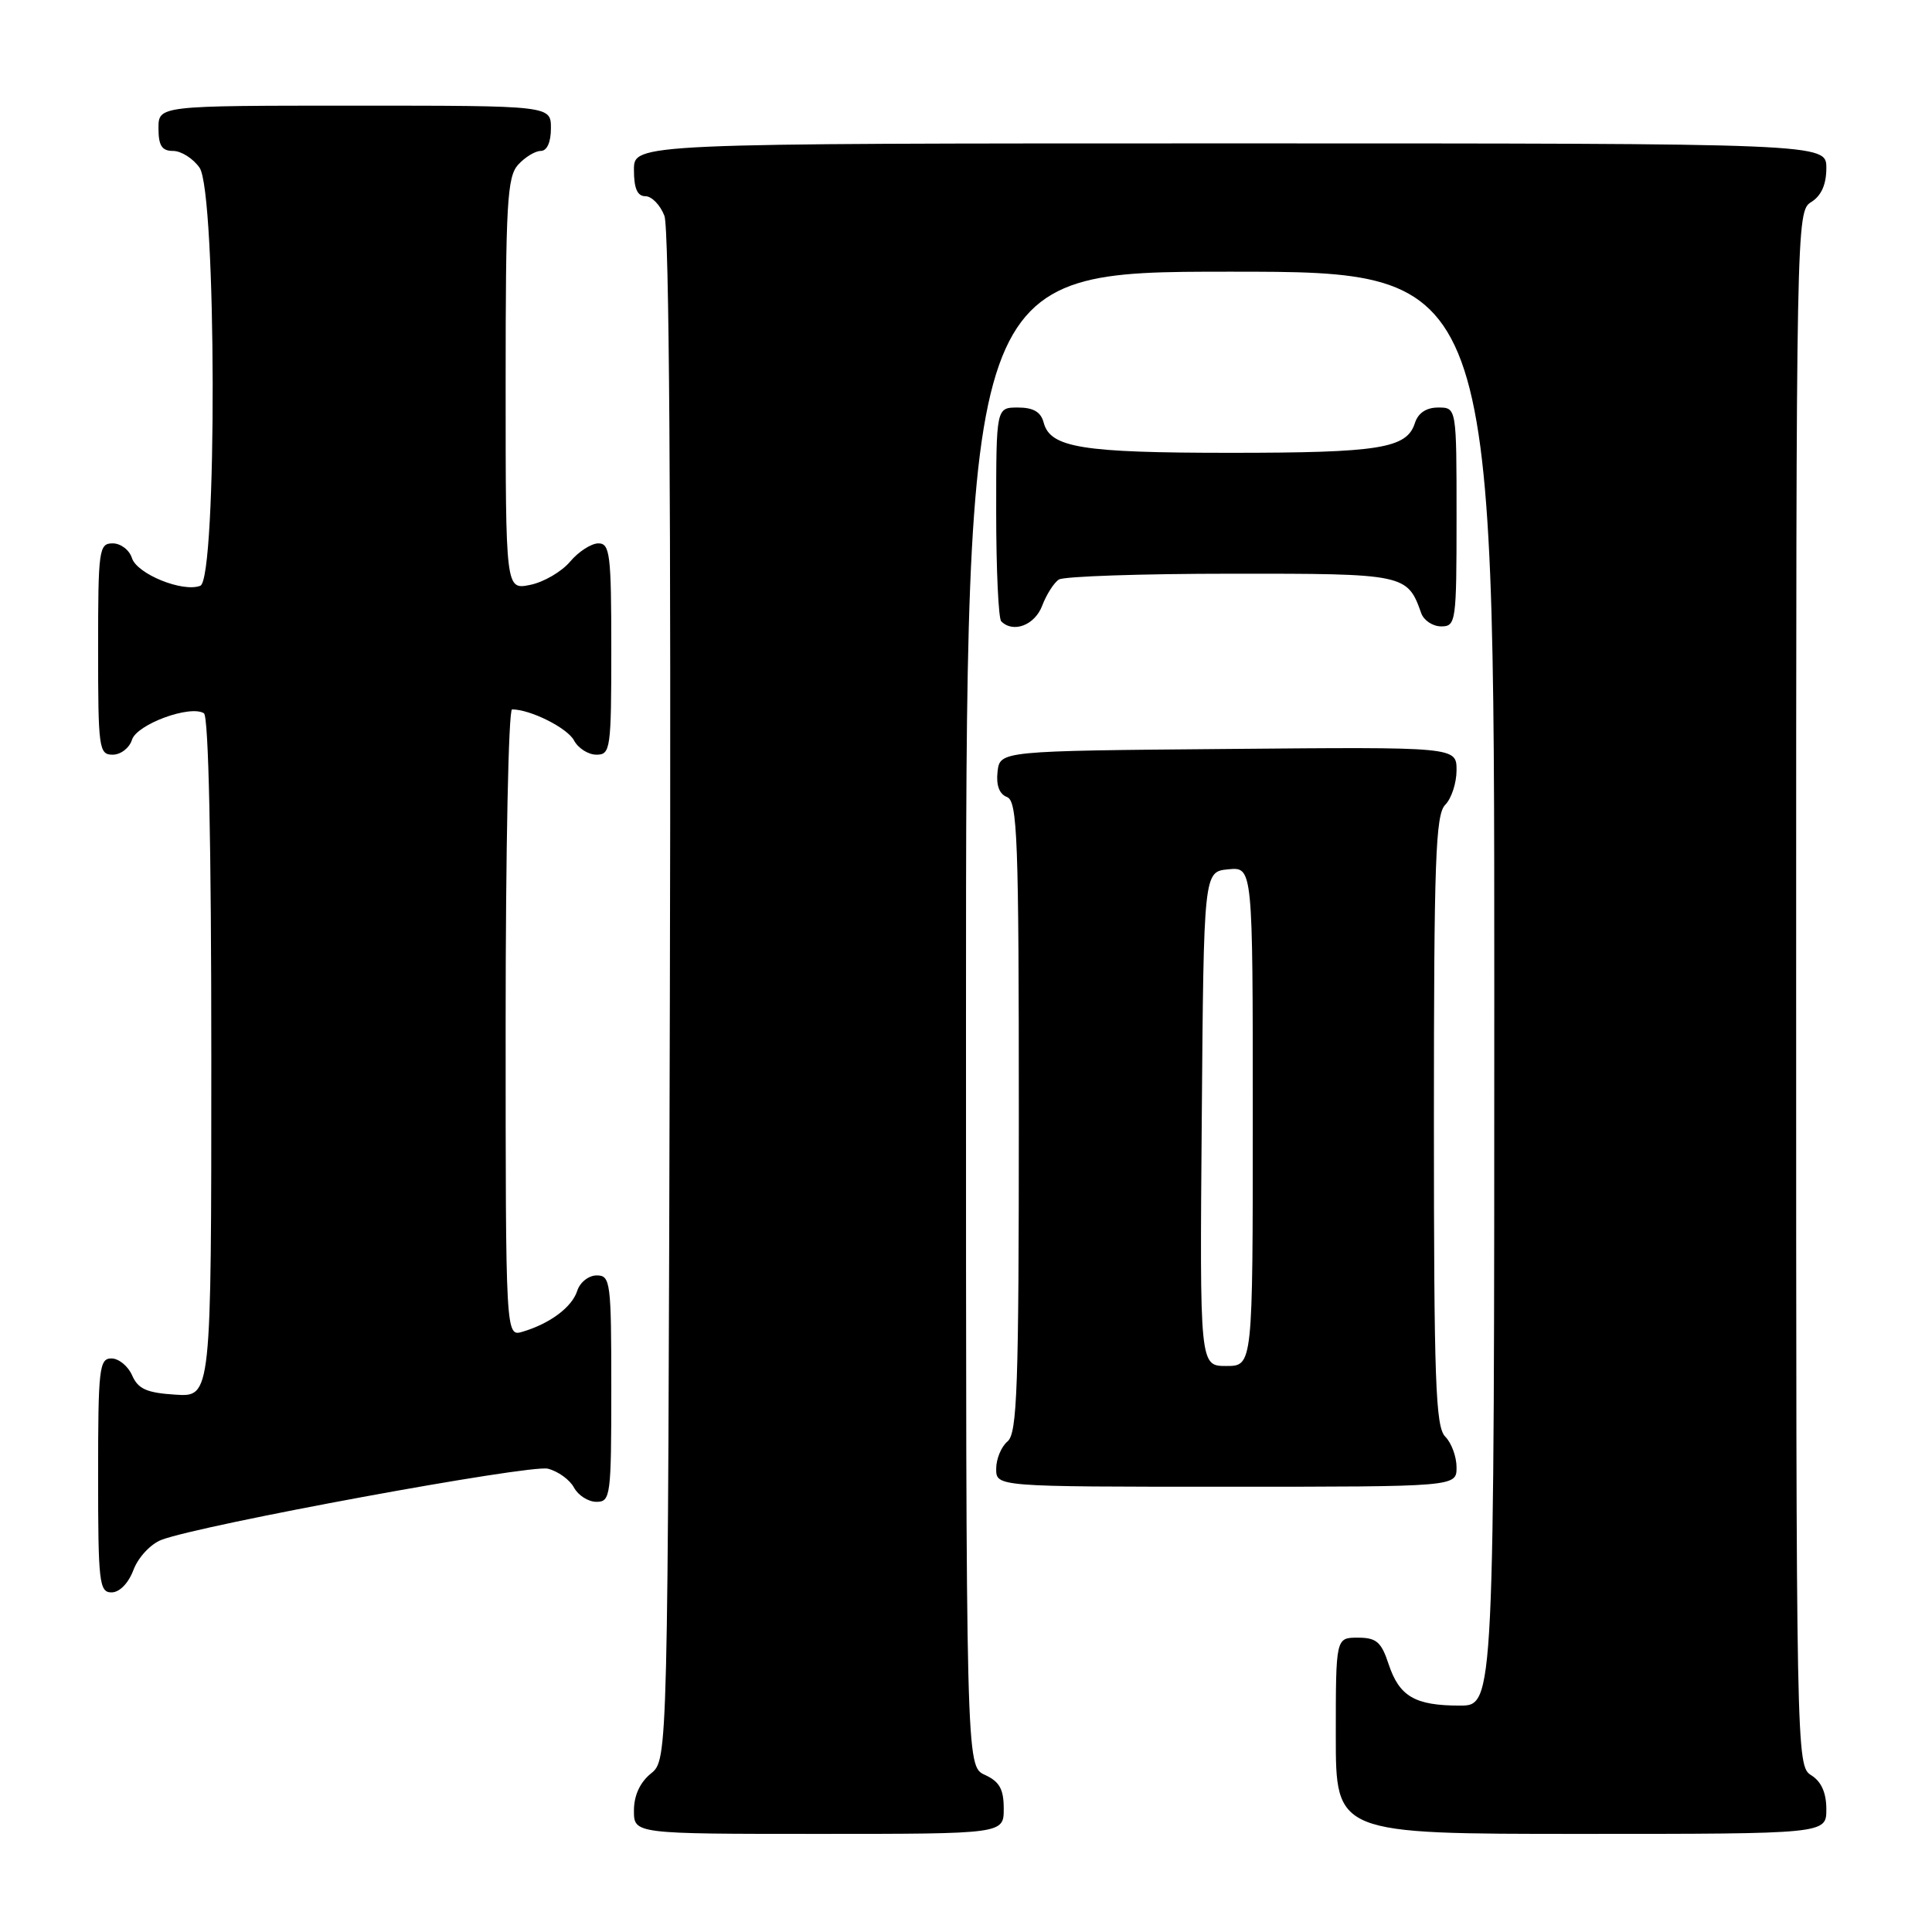 <?xml version="1.0" encoding="UTF-8" standalone="no"?>
<!DOCTYPE svg PUBLIC "-//W3C//DTD SVG 1.1//EN" "http://www.w3.org/Graphics/SVG/1.1/DTD/svg11.dtd" >
<svg xmlns="http://www.w3.org/2000/svg" xmlns:xlink="http://www.w3.org/1999/xlink" version="1.1" viewBox="0 0 256 256">
 <g >
 <path fill="currentColor"
d=" M 133.00 239.66 C 133.00 237.07 132.44 236.07 130.50 235.18 C 128.00 234.04 128.00 234.04 128.00 135.02 C 128.00 36.00 128.00 36.00 163.00 36.00 C 198.00 36.00 198.00 36.00 198.00 131.00 C 198.00 226.00 198.00 226.00 193.43 226.00 C 187.49 226.00 185.42 224.79 184.00 220.51 C 183.03 217.56 182.38 217.00 179.92 217.00 C 177.00 217.00 177.00 217.00 177.00 230.00 C 177.00 243.00 177.00 243.00 209.50 243.00 C 242.00 243.00 242.00 243.00 242.00 239.74 C 242.00 237.56 241.34 236.07 240.00 235.23 C 238.02 234.00 238.00 232.90 238.00 131.00 C 238.00 29.10 238.02 28.00 240.00 26.77 C 241.34 25.93 242.00 24.44 242.00 22.26 C 242.00 19.00 242.00 19.00 163.00 19.00 C 84.00 19.00 84.00 19.00 84.00 22.50 C 84.00 24.97 84.45 26.00 85.52 26.00 C 86.36 26.00 87.49 27.17 88.04 28.60 C 88.67 30.27 88.93 67.36 88.76 132.19 C 88.50 233.18 88.50 233.18 86.25 235.00 C 84.80 236.18 84.00 237.91 84.00 239.91 C 84.00 243.00 84.00 243.00 108.50 243.00 C 133.00 243.00 133.00 243.00 133.00 239.66 Z  M 17.69 208.01 C 18.32 206.35 19.96 204.59 21.39 204.04 C 26.65 202.04 70.23 194.02 72.60 194.61 C 73.95 194.95 75.51 196.08 76.06 197.12 C 76.62 198.15 77.95 199.00 79.04 199.00 C 80.90 199.00 81.00 198.24 81.00 184.00 C 81.00 169.84 80.89 169.00 79.07 169.00 C 78.00 169.00 76.85 169.91 76.49 171.03 C 75.80 173.20 72.90 175.37 69.25 176.46 C 67.00 177.13 67.00 177.13 67.00 135.57 C 67.00 112.71 67.38 94.00 67.85 94.00 C 70.28 94.00 75.17 96.45 76.06 98.11 C 76.61 99.15 77.95 100.00 79.04 100.00 C 80.89 100.00 81.00 99.25 81.00 86.00 C 81.00 73.45 80.82 72.00 79.29 72.00 C 78.35 72.00 76.66 73.09 75.54 74.42 C 74.42 75.75 72.04 77.14 70.25 77.50 C 67.00 78.16 67.00 78.16 67.00 50.91 C 67.00 26.95 67.20 23.44 68.65 21.83 C 69.57 20.82 70.92 20.00 71.65 20.00 C 72.48 20.00 73.00 18.85 73.00 17.00 C 73.00 14.00 73.00 14.00 47.00 14.00 C 21.00 14.00 21.00 14.00 21.00 17.00 C 21.00 19.30 21.45 20.00 22.94 20.00 C 24.01 20.00 25.59 21.00 26.44 22.22 C 28.70 25.44 28.79 76.76 26.54 77.62 C 24.21 78.52 18.15 76.06 17.48 73.94 C 17.14 72.87 16.00 72.00 14.93 72.00 C 13.11 72.00 13.00 72.83 13.00 86.00 C 13.00 99.17 13.11 100.00 14.93 100.00 C 16.00 100.00 17.15 99.11 17.49 98.02 C 18.14 95.97 25.18 93.38 27.02 94.51 C 27.64 94.89 28.00 111.90 28.00 140.11 C 28.00 185.11 28.00 185.11 23.25 184.80 C 19.44 184.56 18.30 184.05 17.51 182.25 C 16.97 181.01 15.73 180.00 14.76 180.00 C 13.15 180.00 13.00 181.36 13.00 195.50 C 13.00 209.70 13.15 211.00 14.78 211.00 C 15.84 211.00 17.02 209.79 17.69 208.01 Z  M 193.00 194.43 C 193.00 193.01 192.32 191.18 191.50 190.36 C 190.22 189.07 190.00 183.04 190.00 148.50 C 190.00 113.96 190.22 107.93 191.50 106.64 C 192.32 105.82 193.00 103.75 193.00 102.06 C 193.00 98.97 193.00 98.97 162.75 99.24 C 132.50 99.50 132.50 99.50 132.18 102.26 C 131.98 104.05 132.41 105.22 133.43 105.61 C 134.82 106.15 135.00 110.98 135.00 147.98 C 135.00 183.89 134.79 189.93 133.50 191.00 C 132.68 191.68 132.00 193.31 132.00 194.62 C 132.00 197.00 132.00 197.00 162.50 197.00 C 193.00 197.00 193.00 197.00 193.00 194.43 Z  M 138.09 80.27 C 138.66 78.77 139.66 77.20 140.31 76.79 C 140.97 76.37 151.22 76.02 163.10 76.02 C 186.19 76.00 186.48 76.06 188.32 81.25 C 188.66 82.21 189.85 83.00 190.97 83.00 C 192.92 83.00 193.00 82.41 193.00 68.50 C 193.00 54.00 193.00 54.00 190.57 54.00 C 188.99 54.00 187.91 54.72 187.48 56.06 C 186.41 59.42 182.82 60.00 163.00 60.00 C 143.35 60.00 139.16 59.32 138.29 55.99 C 137.92 54.58 136.92 54.00 134.88 54.00 C 132.00 54.00 132.00 54.00 132.00 67.83 C 132.00 75.44 132.30 81.97 132.67 82.33 C 134.26 83.93 137.11 82.84 138.09 80.27 Z  M 159.24 148.25 C 159.50 115.50 159.50 115.50 162.75 115.19 C 166.00 114.87 166.00 114.87 166.00 147.94 C 166.00 181.00 166.00 181.00 162.49 181.00 C 158.97 181.00 158.97 181.00 159.24 148.25 Z "/>
</g>
</svg>
